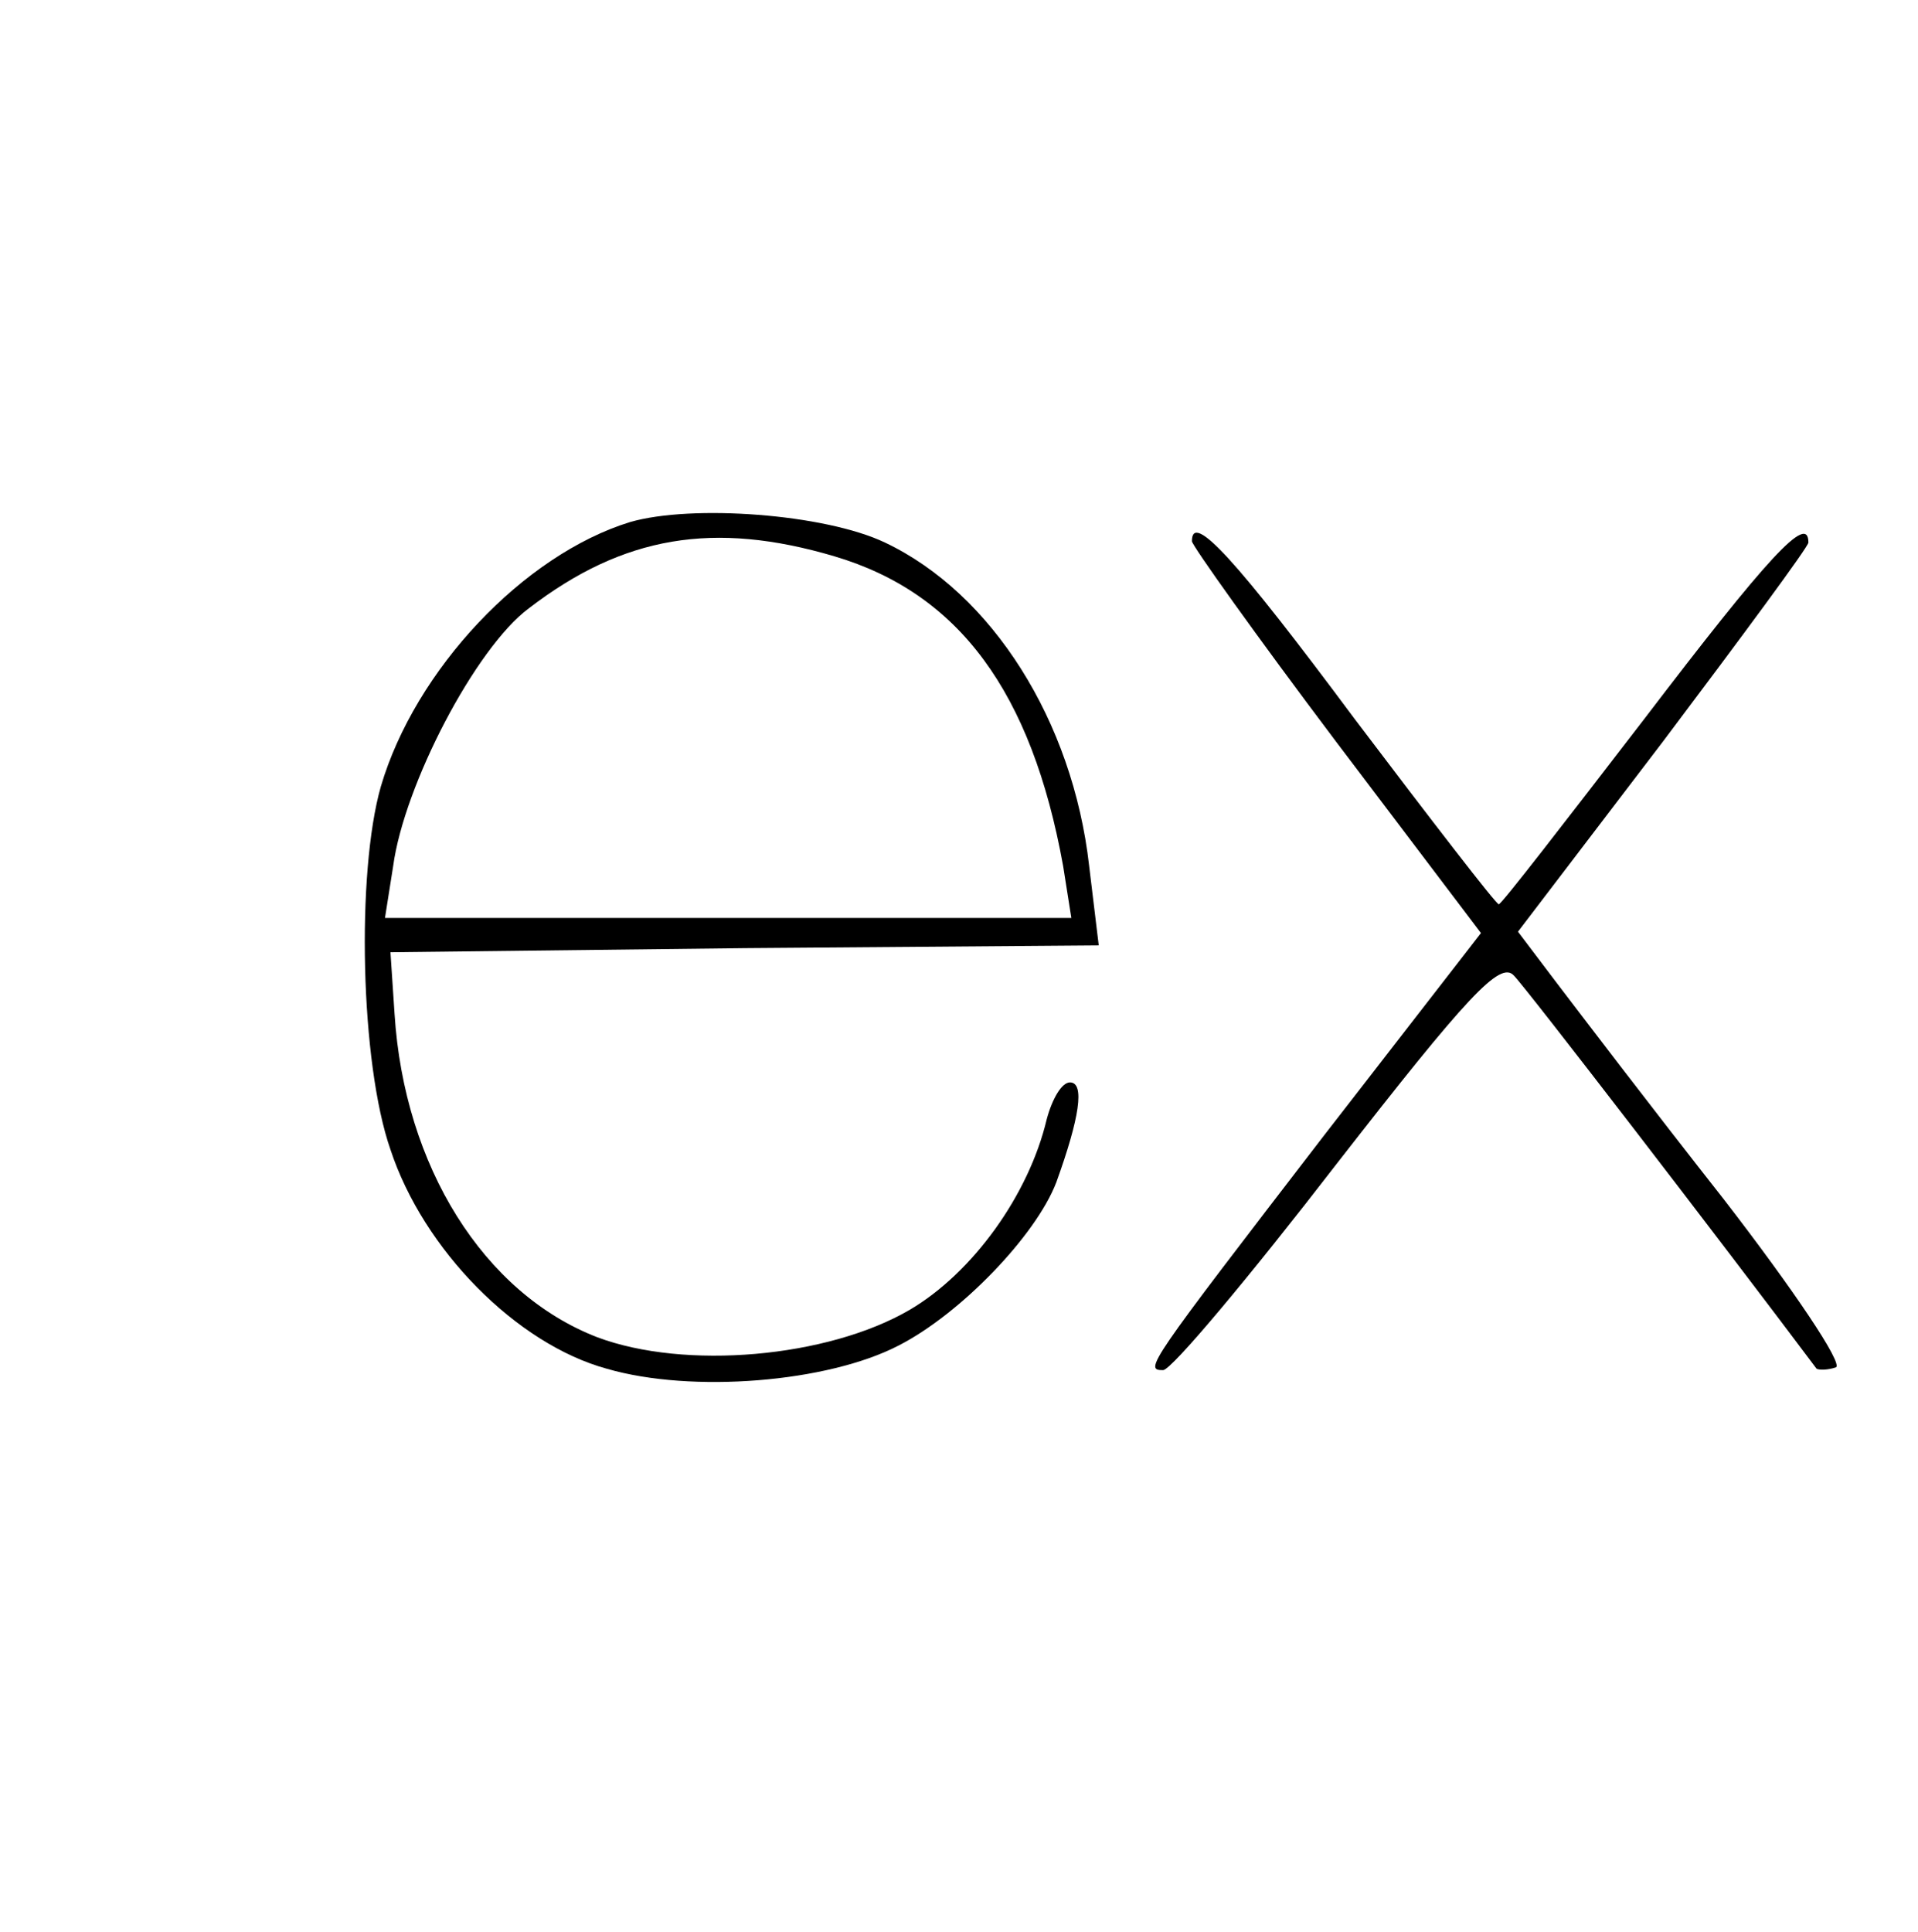 <?xml version="1.0" standalone="no"?>
<!DOCTYPE svg PUBLIC "-//W3C//DTD SVG 20010904//EN"
 "http://www.w3.org/TR/2001/REC-SVG-20010904/DTD/svg10.dtd">
<svg version="1.0" xmlns="http://www.w3.org/2000/svg"
 width="140pt" height="141pt" viewBox="0 0 140 141"
 preserveAspectRatio="xMidYMid meet">

<g transform="translate(0,141) scale(0.1,-0.1)"
fill="#000000" stroke="none">
<path d="M460 1029 c-78 -24 -157 -108 -182 -193 -18 -63 -15 -202 7 -265 24
-73 92 -142 158 -160 62 -18 161 -10 213 17 45 23 100 80 115 119 17 47 21 73
10 73 -6 0 -13 -12 -17 -27 -13 -55 -54 -112 -100 -139 -60 -35 -164 -44 -228
-20 -83 32 -141 125 -148 236 l-3 45 259 3 258 2 -7 58 c-12 106 -71 199 -149
236 -44 21 -141 28 -186 15z m149 -25 c91 -27 144 -99 167 -226 l6 -38 -250 0
-251 0 6 38 c8 59 60 159 99 188 69 53 135 64 223 38z"/>
<path d="M870 1015 c0 -3 47 -69 105 -146 l106 -140 -114 -147 c-130 -169
-132 -172 -118 -172 6 0 63 68 127 151 95 122 119 148 129 137 9 -9 152 -195
221 -287 2 -1 8 -1 14 1 6 2 -31 57 -82 123 -52 66 -106 137 -122 158 l-28 37
106 139 c58 77 106 142 106 145 0 22 -30 -11 -120 -129 -57 -74 -104 -135
-106 -135 -2 0 -49 61 -105 135 -87 117 -119 152 -119 130z"/>
</g>
</svg>

